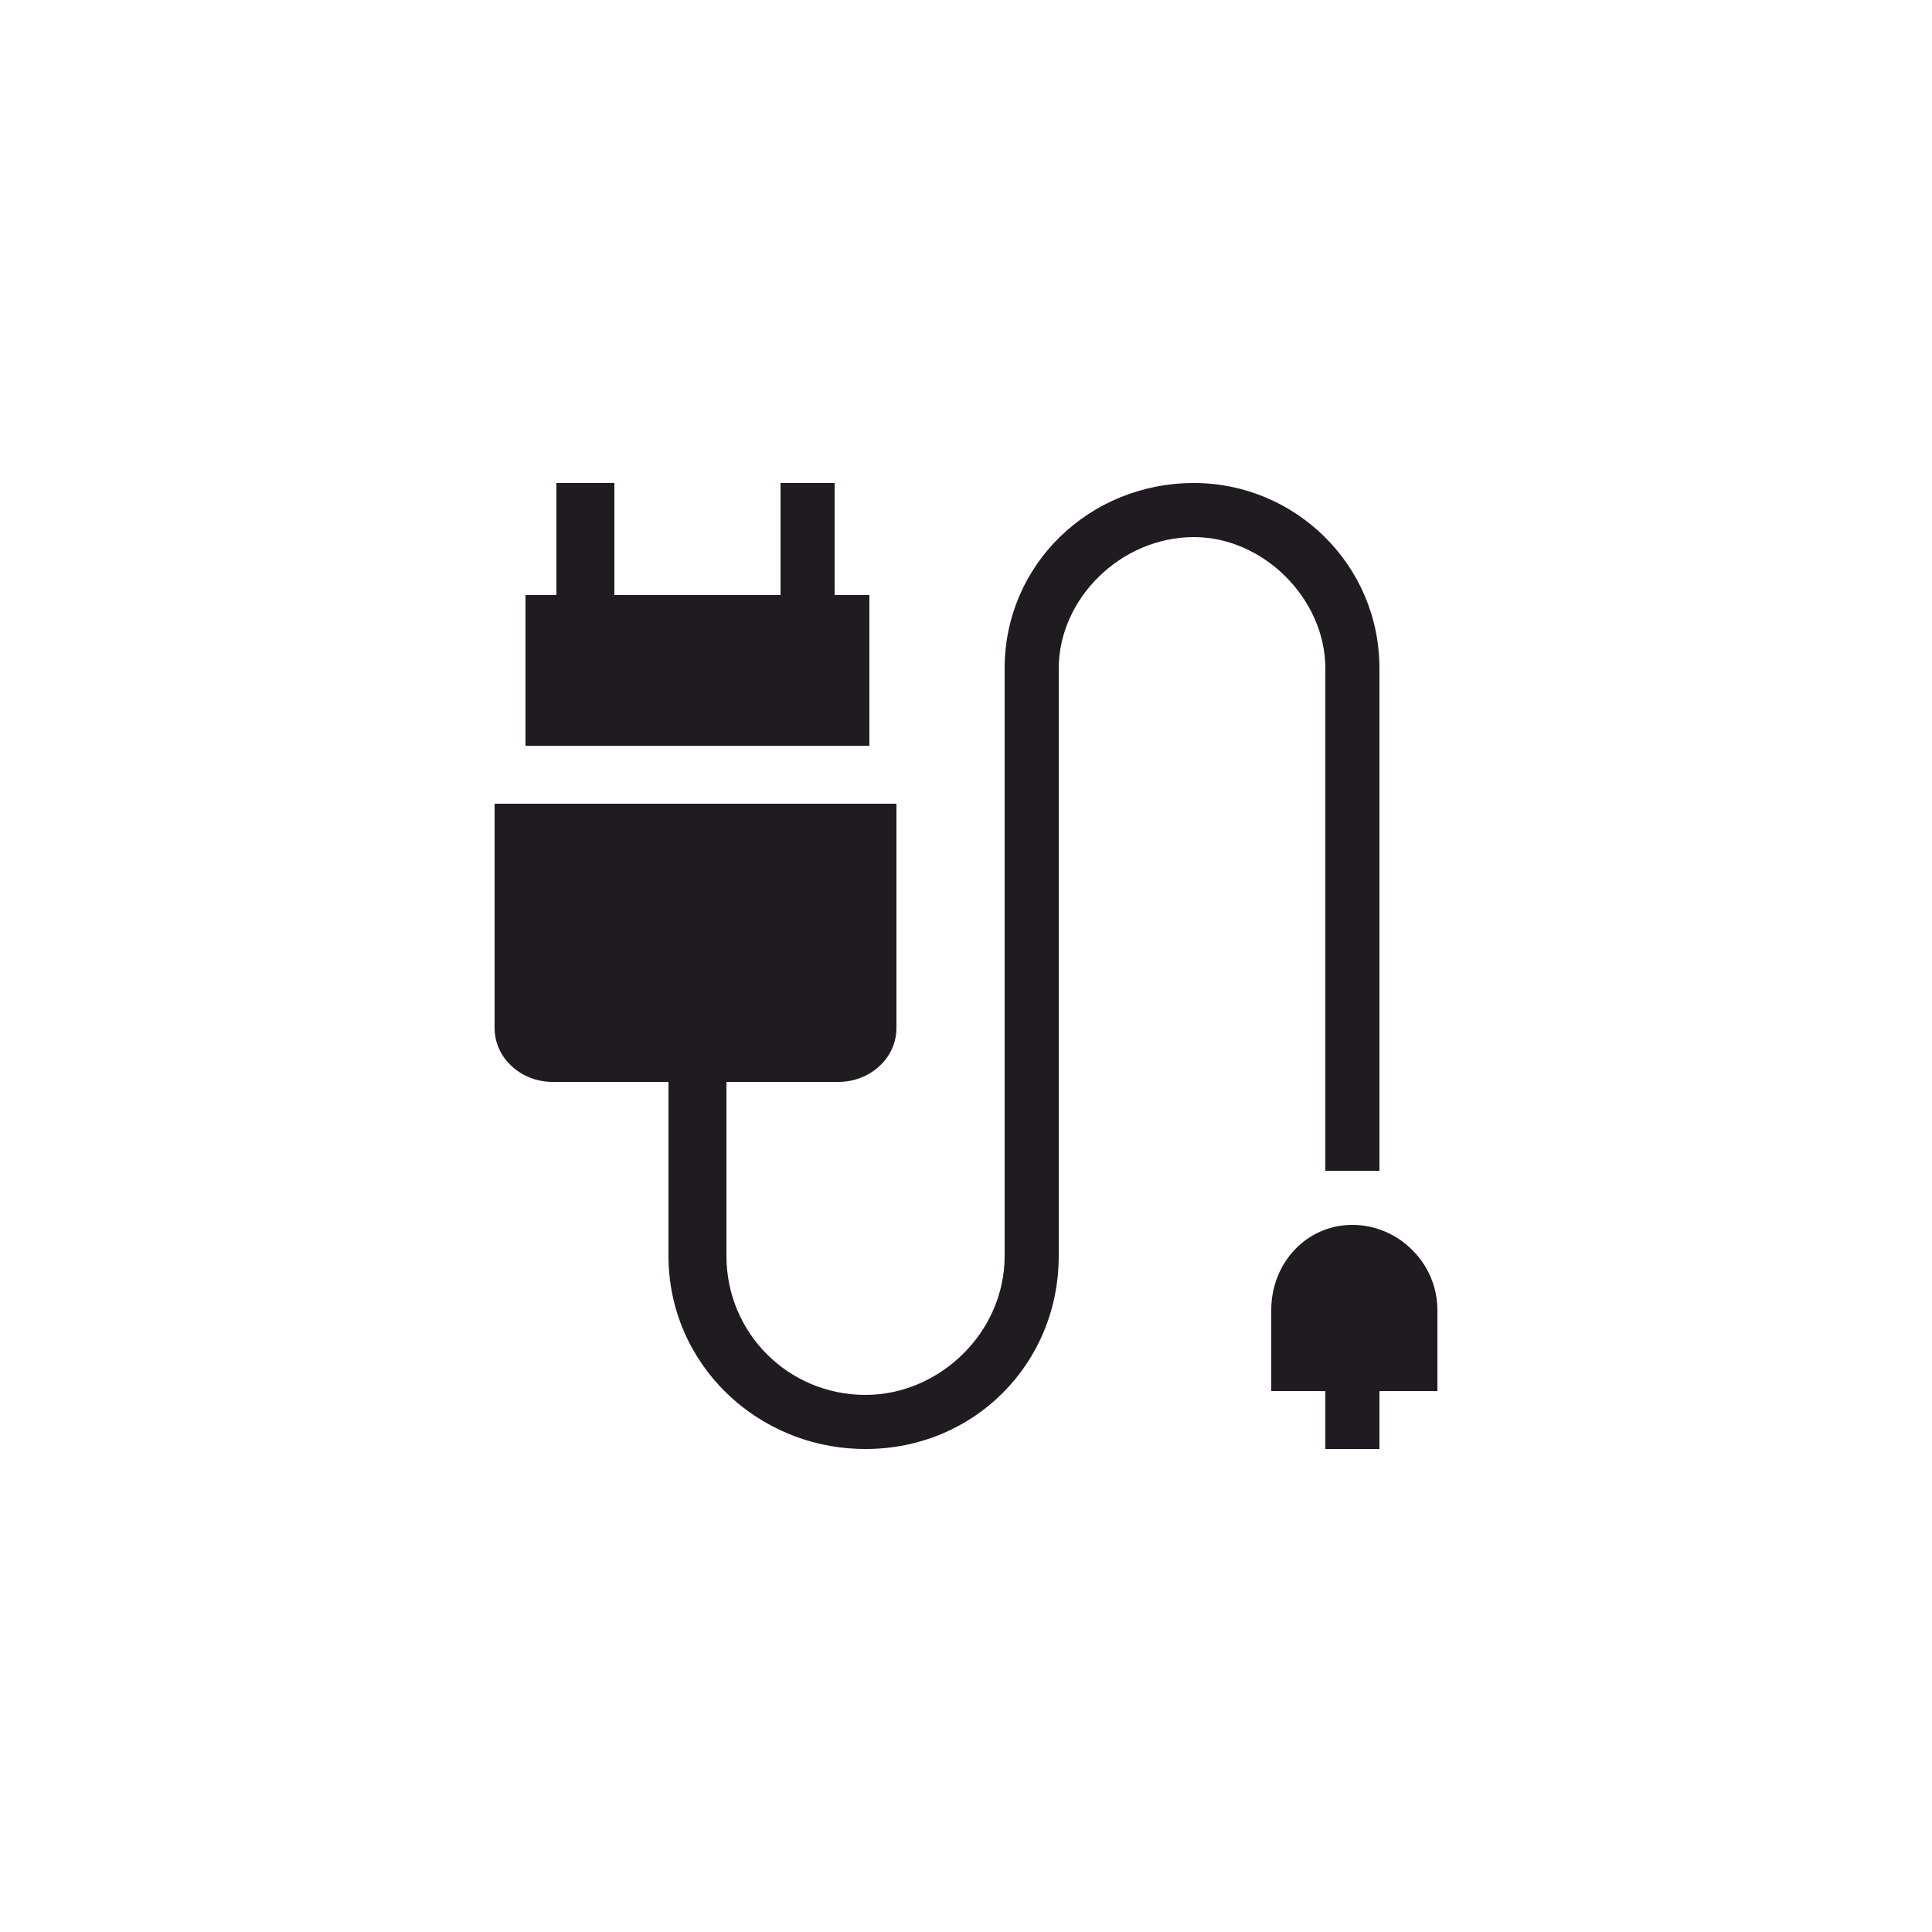 <?xml version="1.0" encoding="UTF-8"?>
<!DOCTYPE svg PUBLIC "-//W3C//DTD SVG 1.1//EN" "http://www.w3.org/Graphics/SVG/1.1/DTD/svg11.dtd">
<!-- Creator: CorelDRAW X7 -->
<svg xmlns="http://www.w3.org/2000/svg" xml:space="preserve" width="0.5in" height="0.5in" version="1.1" style="shape-rendering:geometricPrecision; text-rendering:geometricPrecision; image-rendering:optimizeQuality; fill-rule:evenodd; clip-rule:evenodd"
viewBox="0 0 500 500"
 xmlns:xlink="http://www.w3.org/1999/xlink">
 <defs>
  <style type="text/css">
   <![CDATA[
    .fil0 {fill:#1F1B20}
   ]]>
  </style>
 </defs>
 <g id="Layer_x0020_1">
  <path class="fil0" d="M350 317c-12,0 -21,10 -21,22l0 21 14 0 0 15 14 0 0 -15 15 0 0 -21c0,-12 -10,-22 -22,-22zm-125 -163l-9 0 0 -29 -14 0 0 29 -43 0 0 -29 -15 0 0 29 -8 0 0 39 89 0 0 -39zm118 19l0 130c2,0 5,0 7,0 3,0 5,0 7,0l0 -130c0,-27 -22,-48 -48,-48 -27,0 -49,21 -49,48l0 152c0,20 -17,36 -36,36 -20,0 -36,-16 -36,-36l0 -45 29 0c8,0 15,-6 15,-14l0 -58 -104 0 0 58c0,8 7,14 15,14l30 0 0 45c0,28 23,50 51,50 28,0 50,-22 50,-50l0 -152c0,-18 16,-34 35,-34 18,0 34,16 34,34z"/>
 </g>
</svg>
